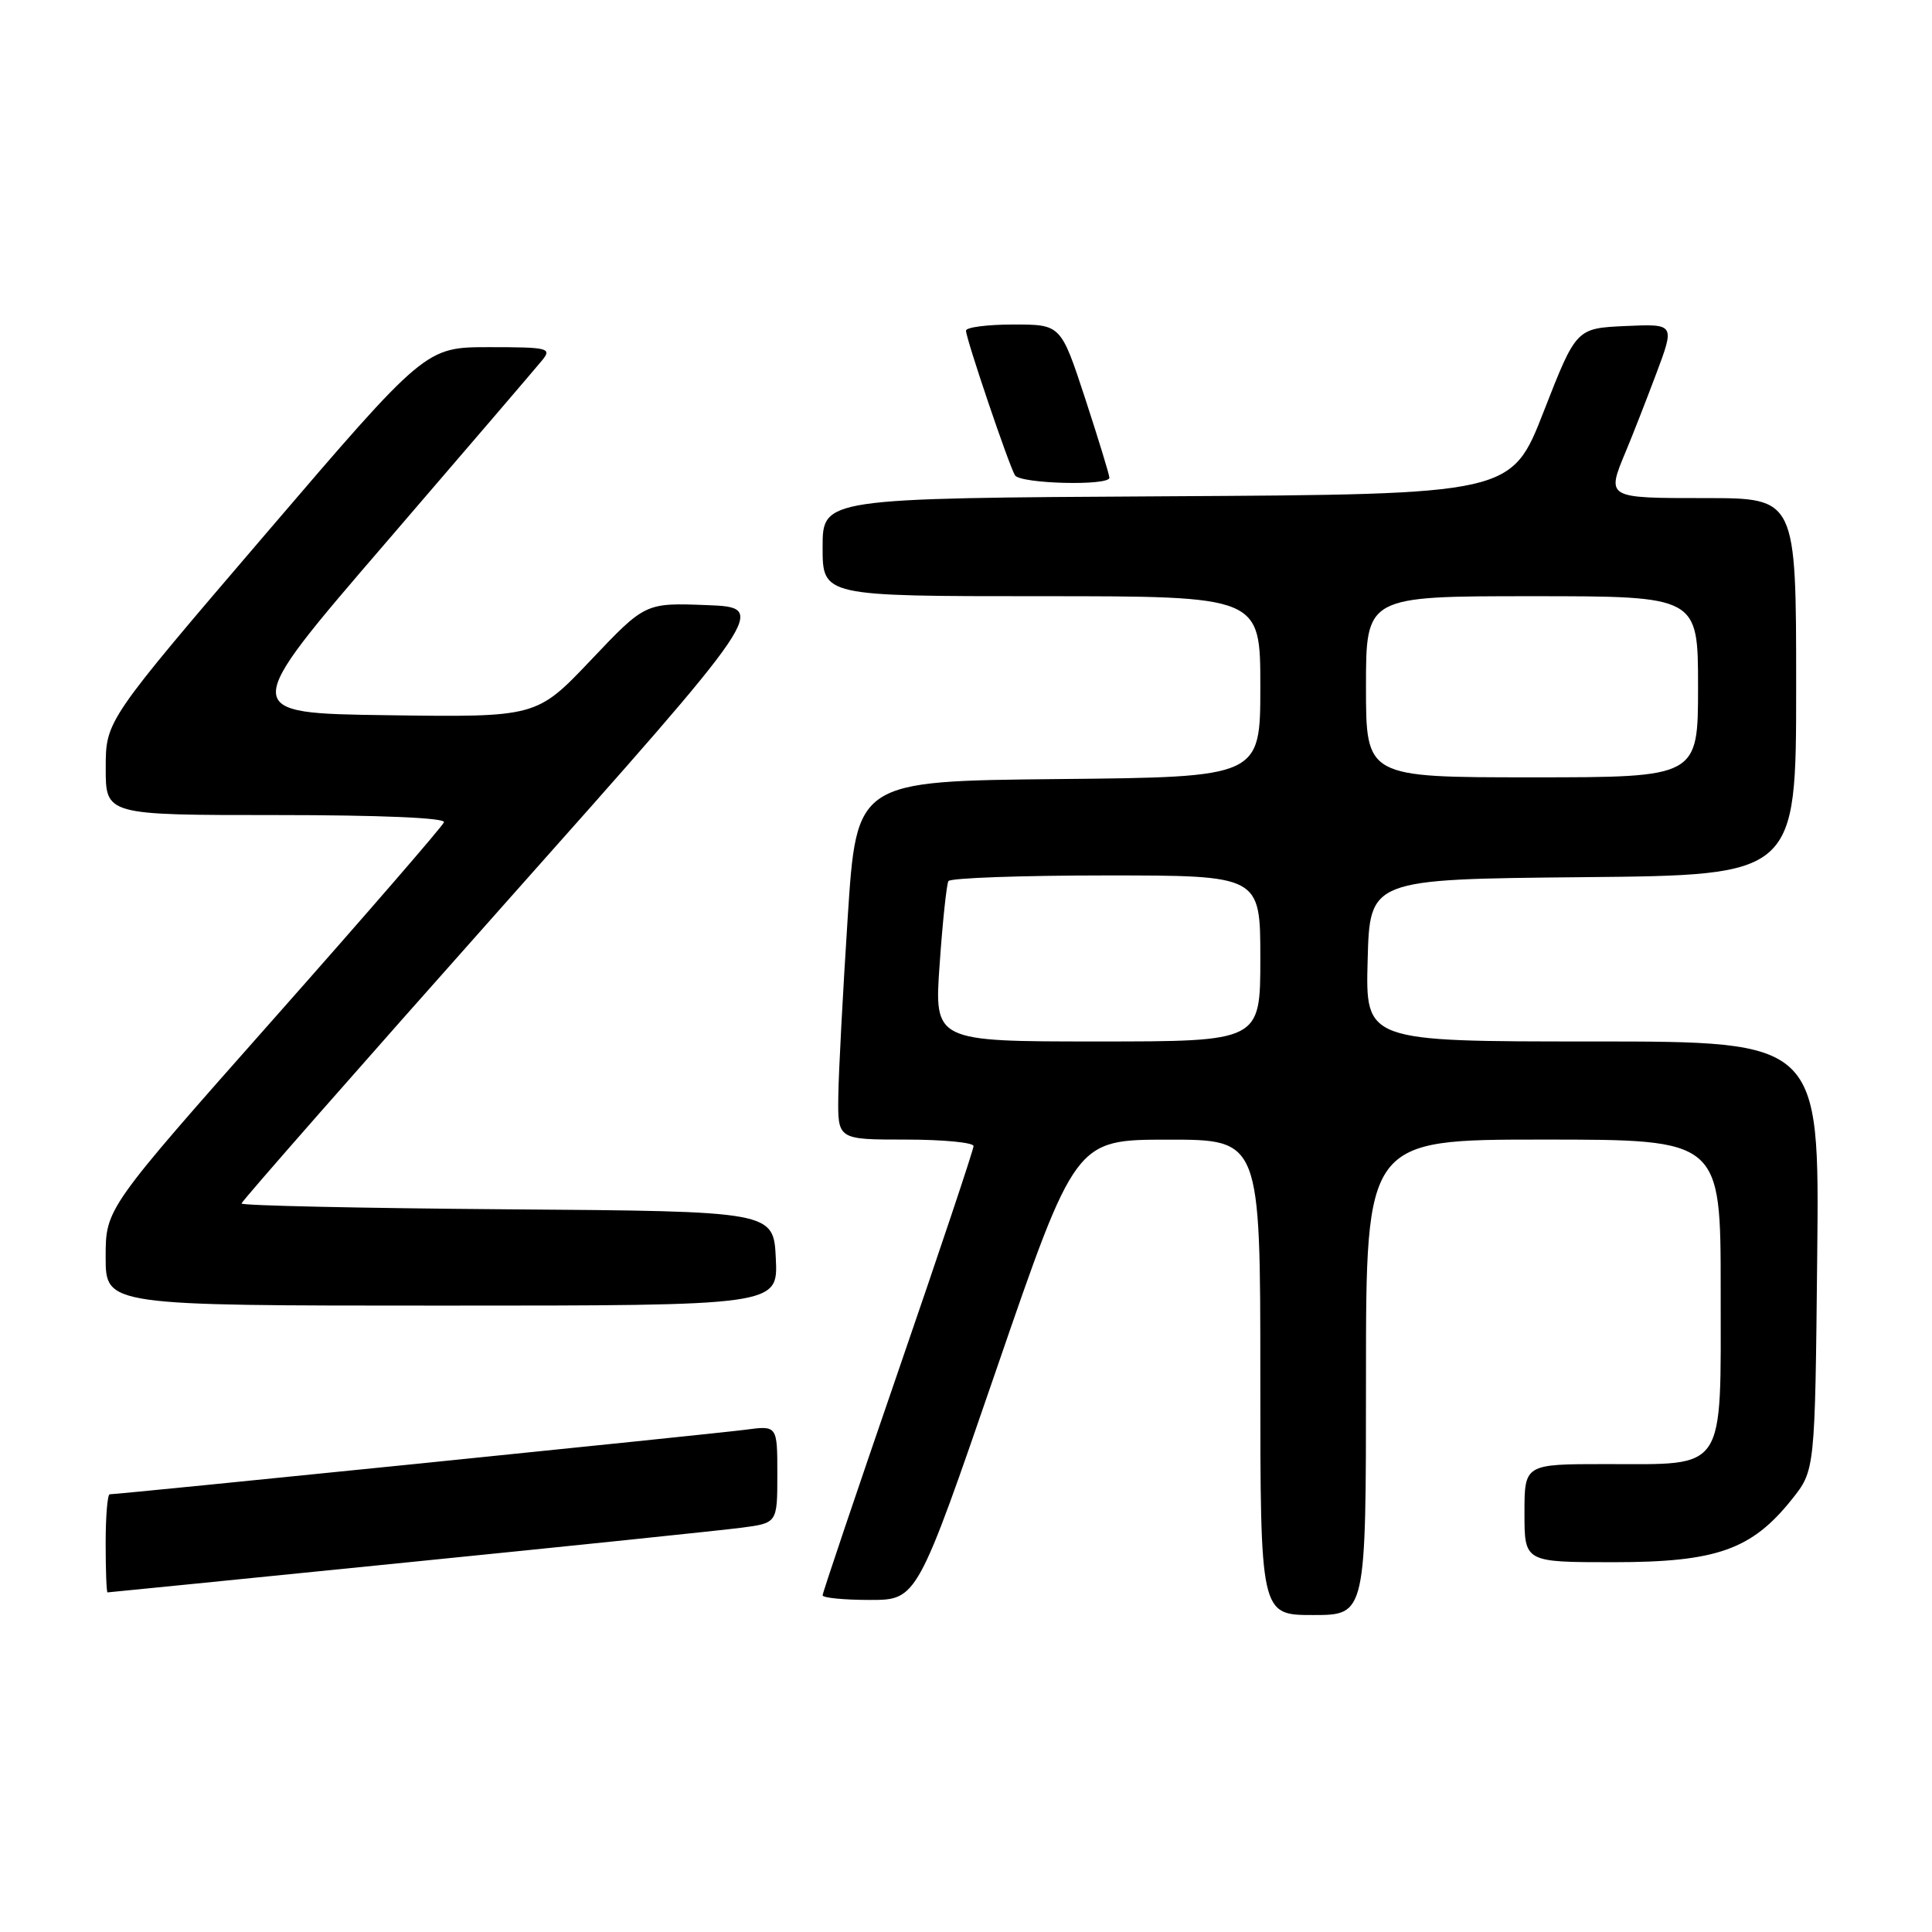 <?xml version="1.0" encoding="UTF-8" standalone="no"?>
<!DOCTYPE svg PUBLIC "-//W3C//DTD SVG 1.1//EN" "http://www.w3.org/Graphics/SVG/1.1/DTD/svg11.dtd" >
<svg xmlns="http://www.w3.org/2000/svg" xmlns:xlink="http://www.w3.org/1999/xlink" version="1.1" viewBox="0 0 256 256">
 <g >
 <path fill="currentColor"
d=" M 181.00 182.50 C 181.00 151.00 181.00 151.00 204.50 151.00 C 228.00 151.00 228.00 151.00 228.00 170.94 C 228.00 195.32 228.87 194.00 212.78 194.00 C 202.00 194.00 202.00 194.00 202.00 200.50 C 202.00 207.00 202.00 207.00 213.79 207.00 C 227.44 207.00 232.11 205.35 237.44 198.66 C 240.50 194.82 240.50 194.82 240.79 166.41 C 241.09 138.00 241.09 138.00 211.01 138.00 C 180.93 138.00 180.93 138.00 181.22 127.25 C 181.50 116.50 181.50 116.50 209.75 116.23 C 238.00 115.97 238.00 115.97 238.00 90.98 C 238.00 66.00 238.00 66.00 226.00 66.00 C 212.77 66.00 212.83 66.04 215.46 59.74 C 216.27 57.81 218.06 53.24 219.44 49.57 C 221.94 42.91 221.94 42.91 215.40 43.20 C 208.86 43.50 208.86 43.50 204.56 54.50 C 200.27 65.50 200.27 65.50 154.63 65.76 C 109.00 66.02 109.00 66.02 109.00 72.51 C 109.00 79.00 109.00 79.00 138.00 79.00 C 167.00 79.00 167.00 79.00 167.00 90.98 C 167.00 102.97 167.00 102.97 140.25 103.23 C 113.50 103.50 113.50 103.50 112.33 121.50 C 111.69 131.40 111.12 142.09 111.08 145.25 C 111.00 151.00 111.00 151.00 120.00 151.00 C 124.95 151.00 129.00 151.39 129.00 151.86 C 129.00 152.34 124.50 165.79 119.00 181.75 C 113.50 197.72 109.00 211.05 109.00 211.39 C 109.00 211.72 111.82 212.00 115.26 212.00 C 121.52 212.00 121.52 212.00 132.01 181.51 C 142.50 151.01 142.50 151.01 154.75 151.01 C 167.00 151.00 167.00 151.00 167.00 182.50 C 167.00 214.00 167.00 214.00 174.00 214.00 C 181.00 214.00 181.00 214.00 181.00 182.50 Z  M 54.00 207.02 C 75.72 204.84 95.64 202.77 98.25 202.43 C 103.00 201.81 103.00 201.81 103.00 195.34 C 103.00 188.88 103.00 188.88 98.75 189.45 C 94.87 189.97 15.80 198.00 14.54 198.00 C 14.24 198.00 14.00 200.93 14.00 204.50 C 14.00 208.07 14.11 211.00 14.25 211.00 C 14.39 211.00 32.27 209.21 54.00 207.02 Z  M 102.80 166.75 C 102.50 160.50 102.50 160.50 67.25 160.24 C 47.86 160.09 32.00 159.75 32.00 159.47 C 32.00 159.19 47.71 141.31 66.90 119.73 C 101.80 80.50 101.80 80.50 93.65 80.18 C 85.50 79.87 85.50 79.87 78.30 87.46 C 71.10 95.04 71.10 95.04 51.39 94.77 C 31.67 94.50 31.67 94.50 51.09 71.95 C 61.76 59.55 71.12 48.63 71.87 47.70 C 73.14 46.13 72.62 46.00 64.82 46.00 C 56.39 46.00 56.39 46.00 35.20 70.75 C 14.01 95.50 14.01 95.50 14.01 101.75 C 14.00 108.00 14.00 108.00 36.58 108.00 C 50.36 108.00 59.04 108.37 58.83 108.95 C 58.65 109.47 48.49 121.20 36.25 135.02 C 14.00 160.15 14.00 160.15 14.00 166.57 C 14.00 173.00 14.00 173.00 58.55 173.00 C 103.10 173.00 103.10 173.00 102.80 166.75 Z  M 147.00 63.30 C 147.00 62.92 145.55 58.19 143.79 52.80 C 140.57 43.00 140.57 43.00 134.29 43.00 C 130.83 43.00 128.00 43.37 128.00 43.81 C 128.00 44.89 133.69 61.68 134.49 62.98 C 135.19 64.11 147.00 64.41 147.00 63.30 Z  M 124.51 127.75 C 124.90 122.11 125.43 117.16 125.67 116.75 C 125.92 116.34 135.32 116.00 146.56 116.00 C 167.00 116.00 167.00 116.00 167.00 127.00 C 167.00 138.00 167.00 138.00 145.39 138.00 C 123.78 138.00 123.78 138.00 124.51 127.75 Z  M 181.00 91.00 C 181.00 79.00 181.00 79.00 203.00 79.00 C 225.00 79.00 225.00 79.00 225.00 91.00 C 225.00 103.00 225.00 103.00 203.00 103.00 C 181.00 103.00 181.00 103.00 181.00 91.00 Z "/>
</g>
</svg>